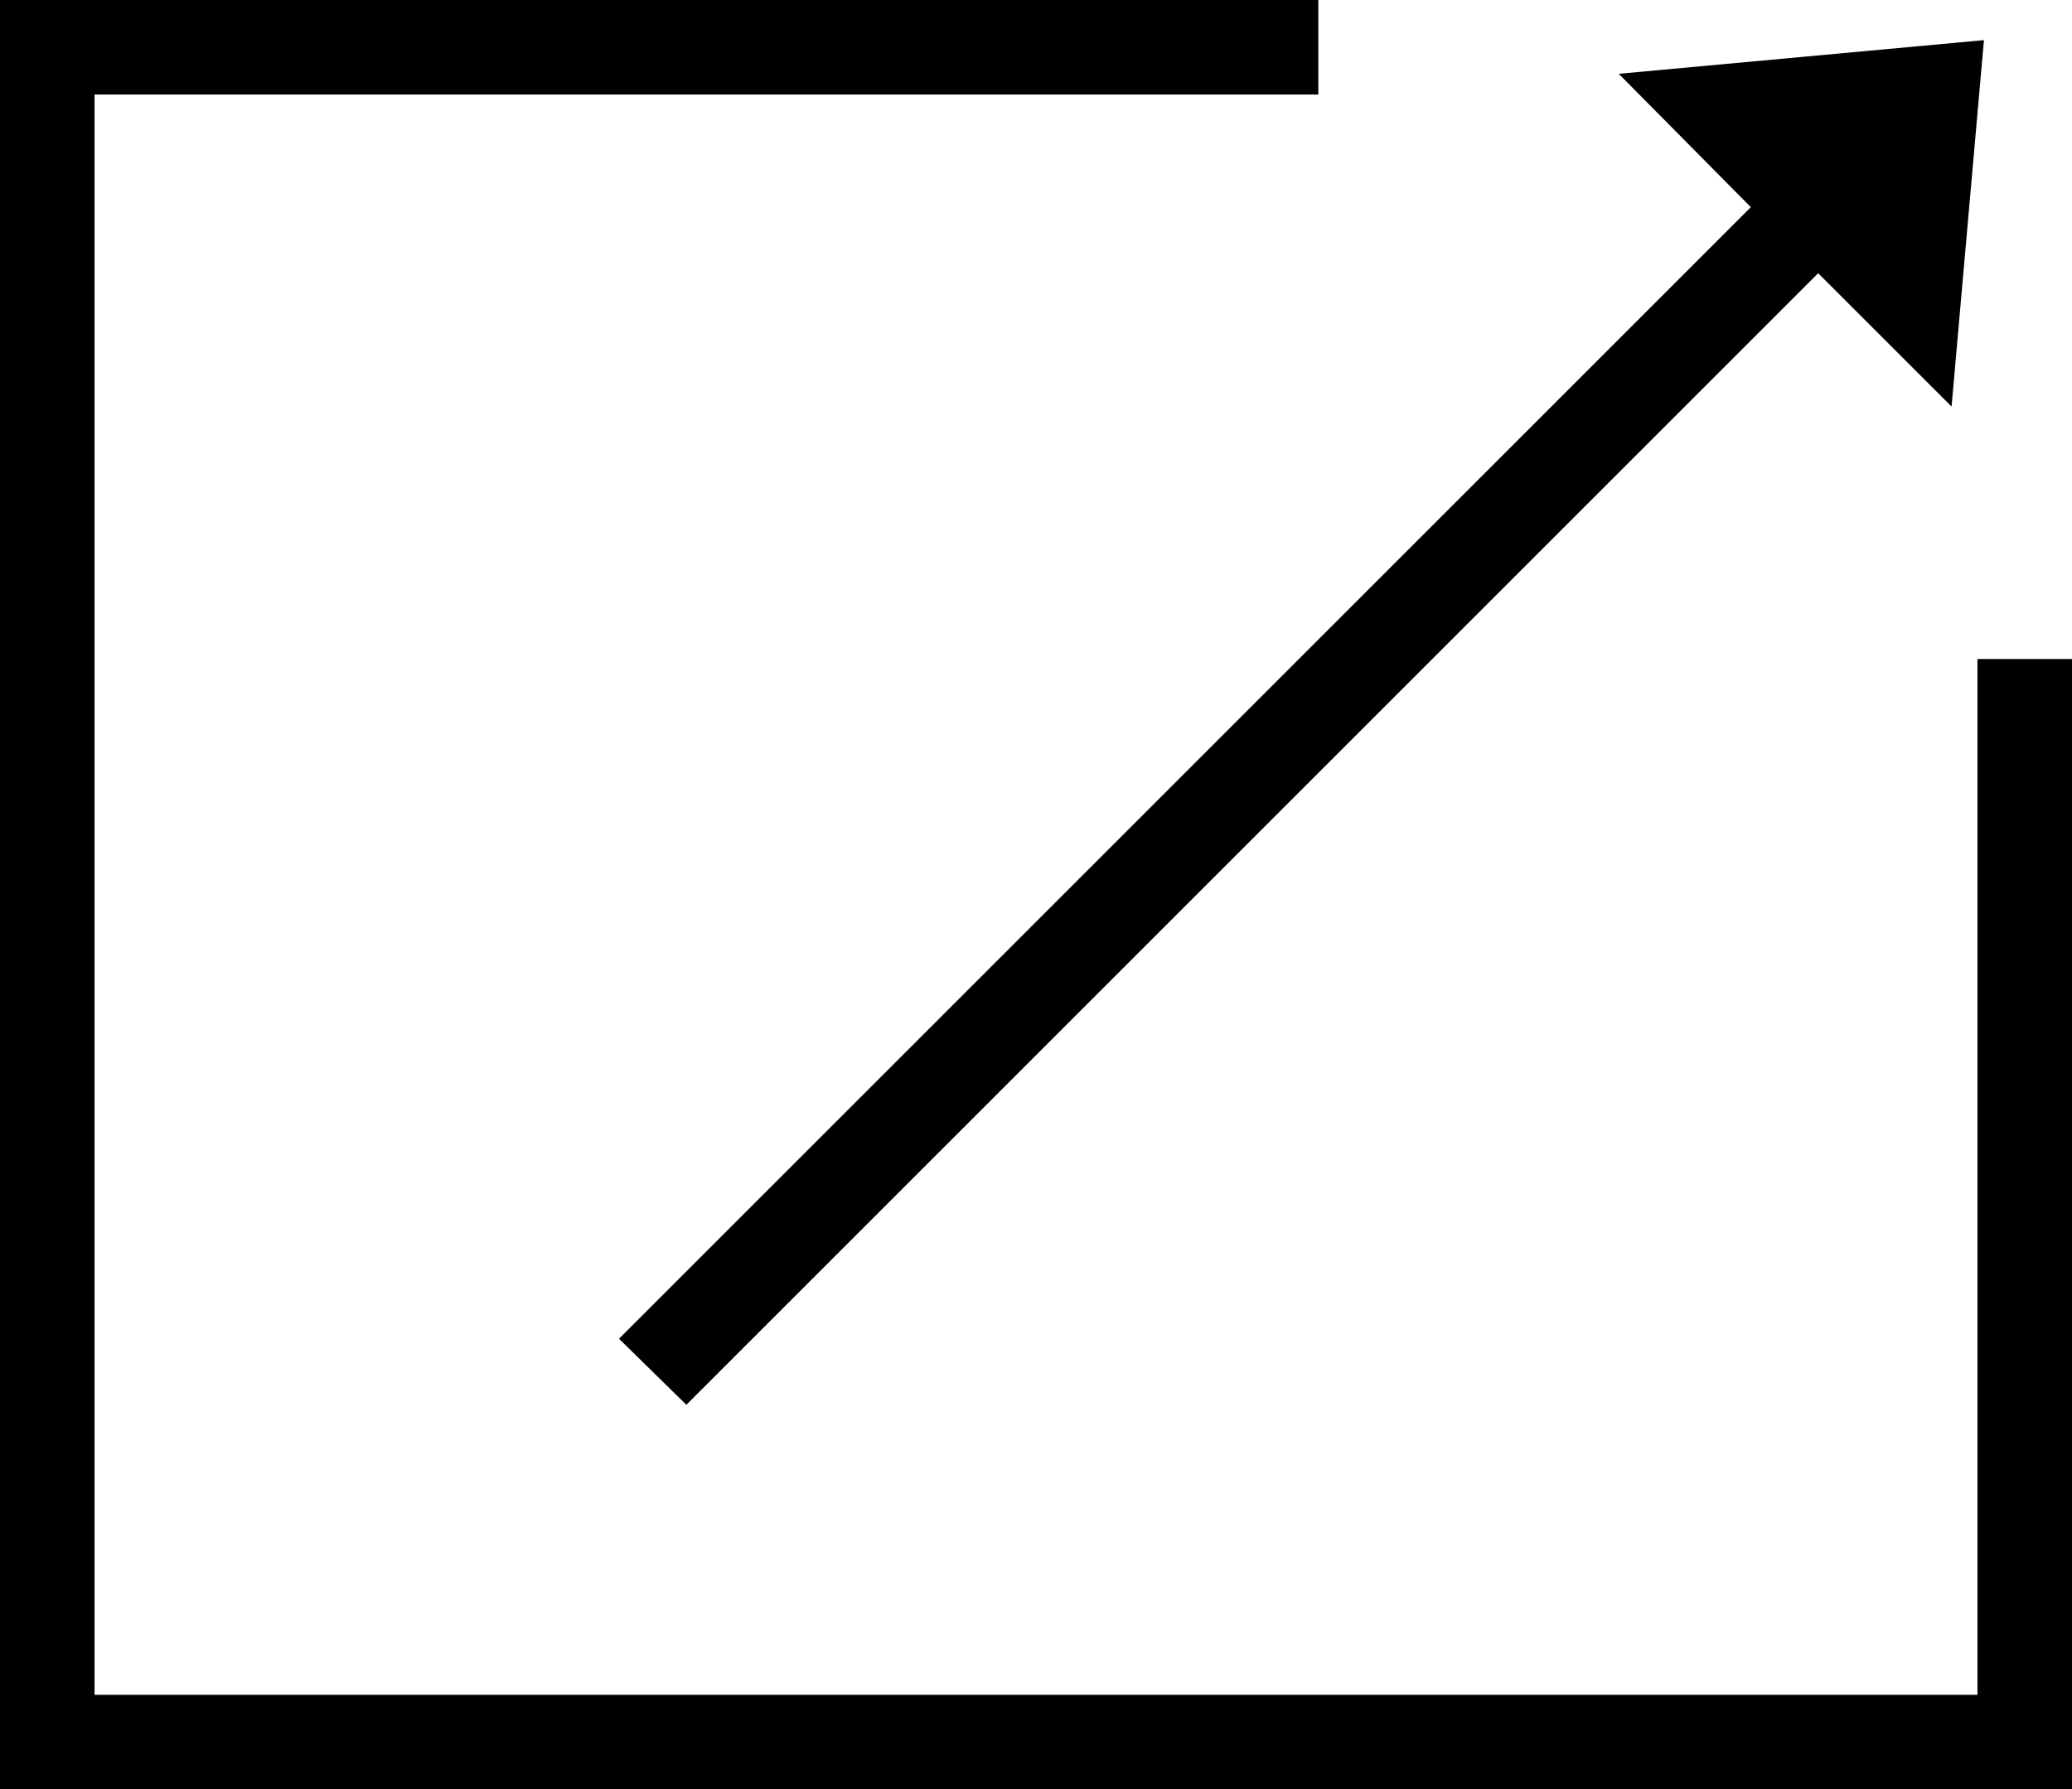 <svg xmlns="http://www.w3.org/2000/svg" viewBox="0 0 16 13.82"><path d="M4.78 10.34l.52.51 8.74-8.74 1.03 1.03.25-2.83-2.82.26 1.02 1.03-8.74 8.74z"/><path d="M15.27 5.09v8H.73V.73h9.45V0H0v13.82h16V5.09h-.73z"/></svg>